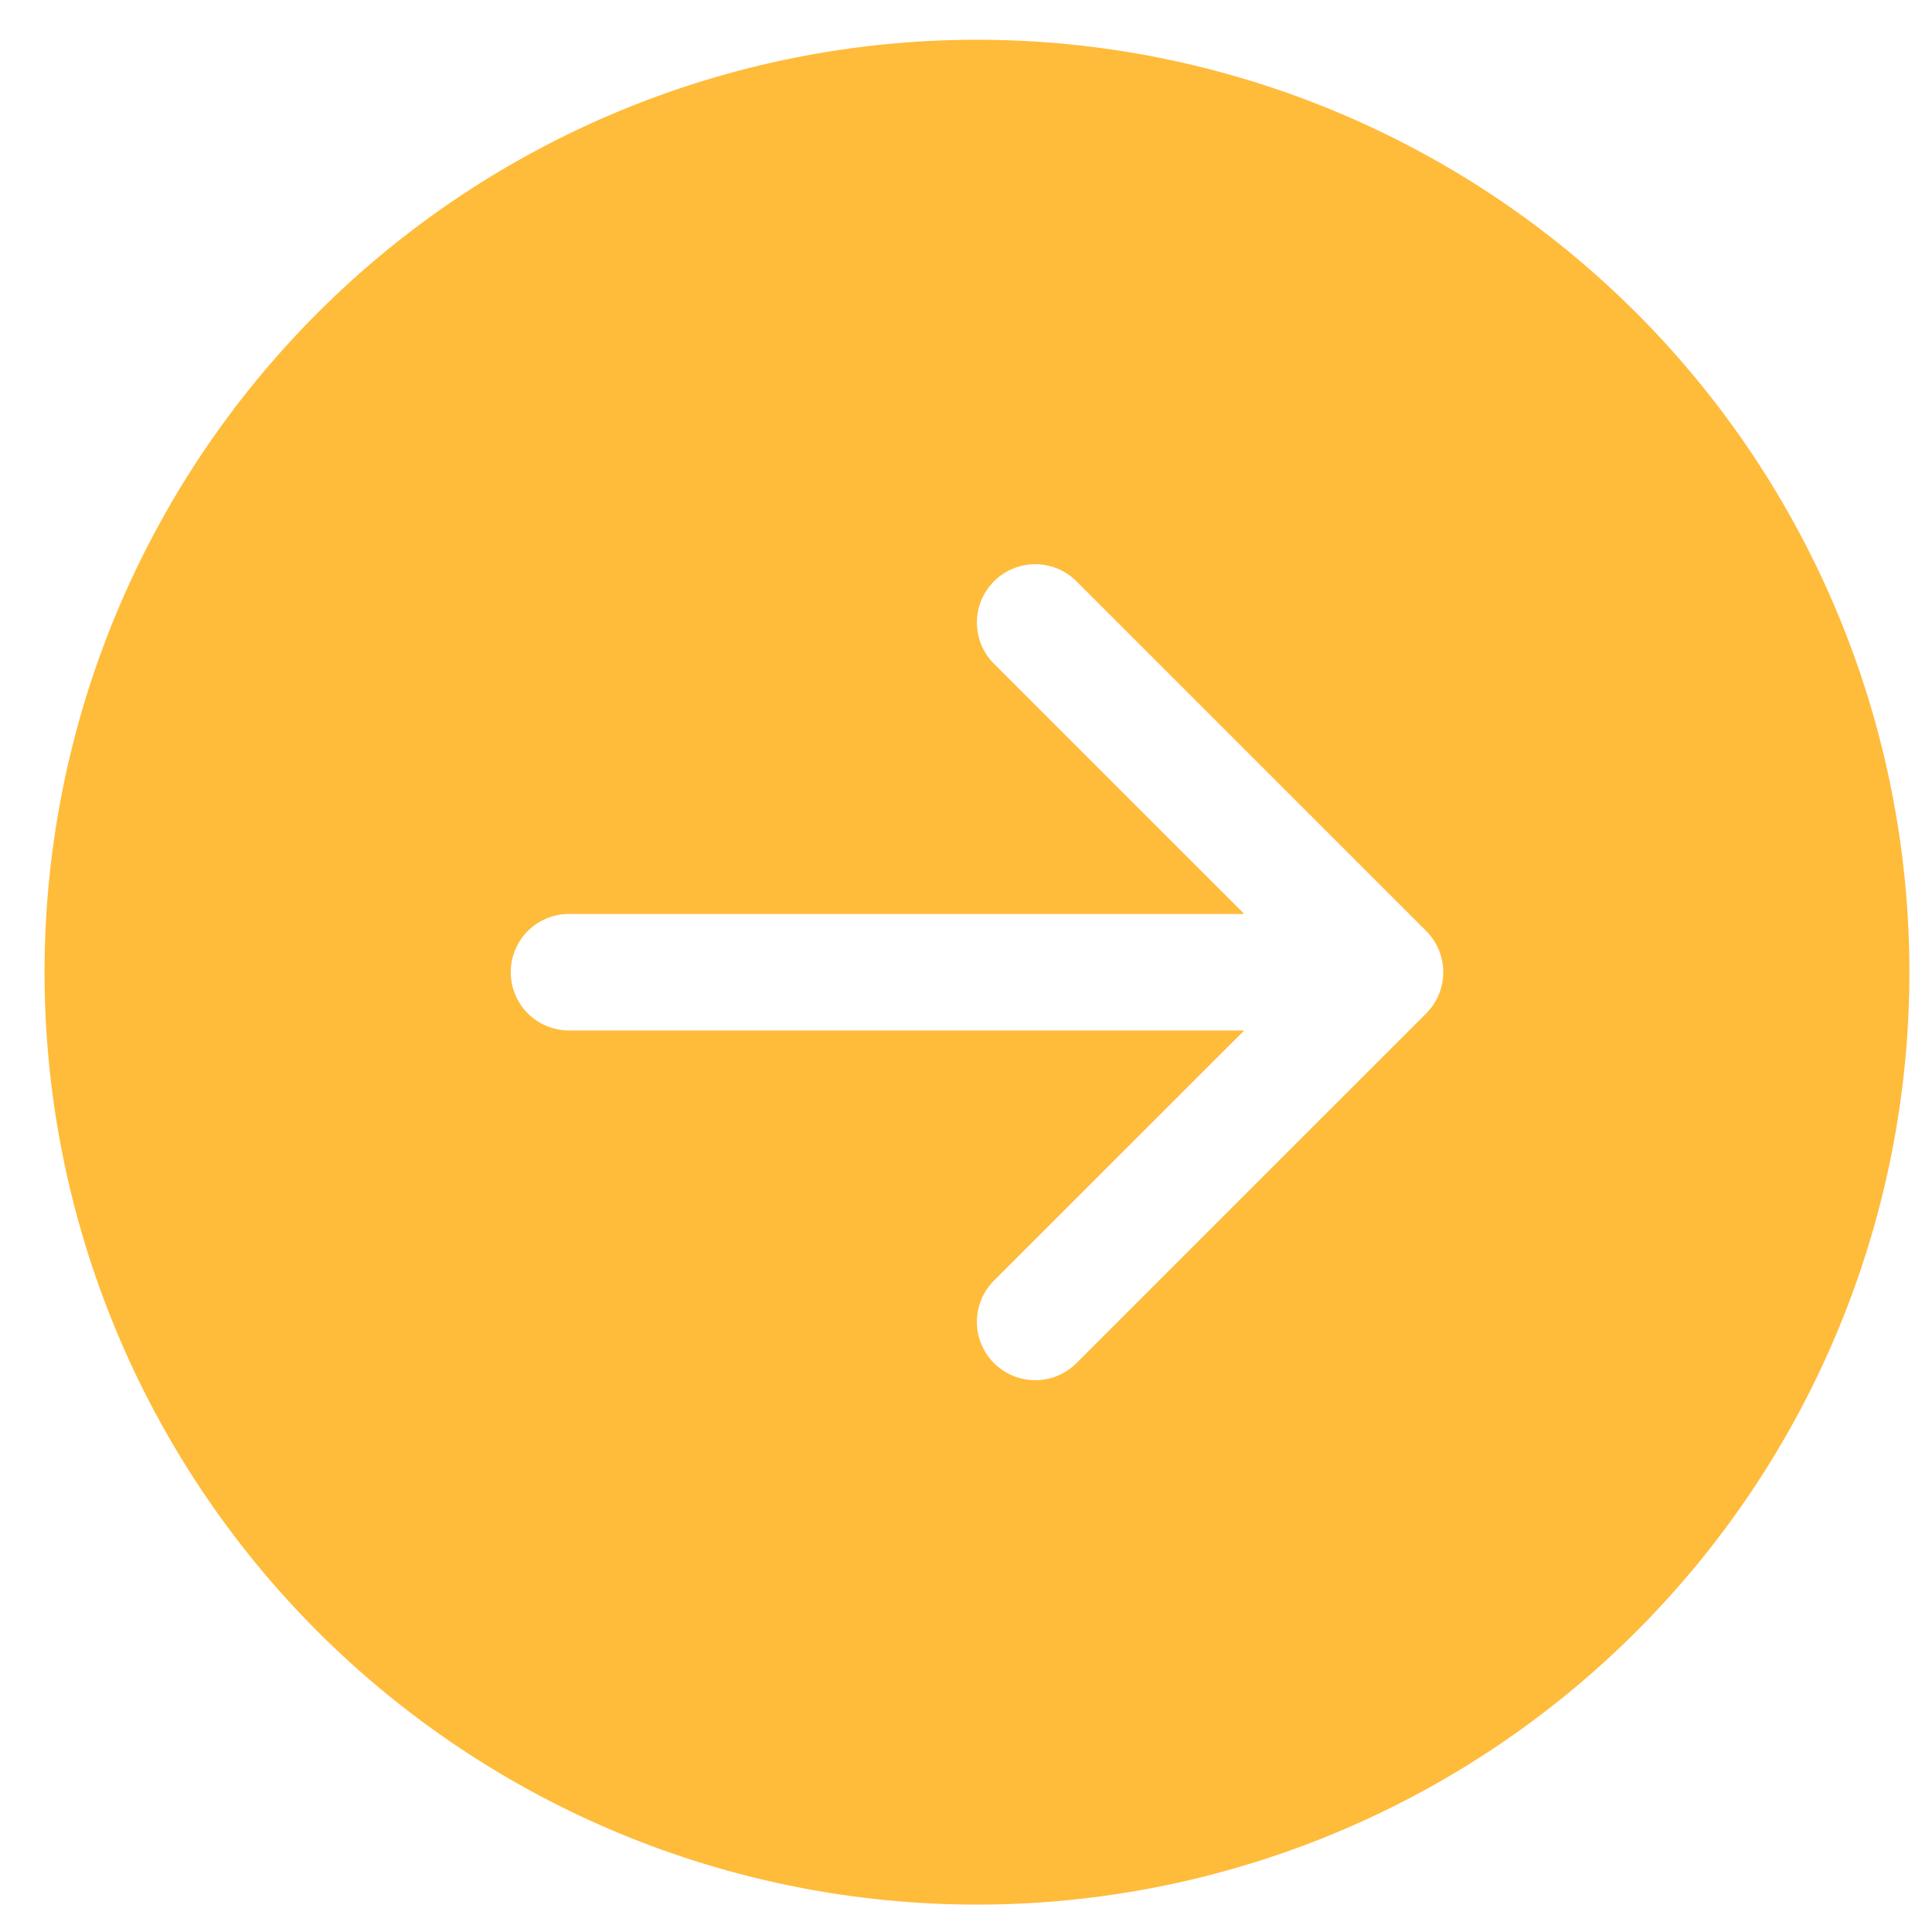 <svg width="33" height="33" viewBox="0 0 33 33" fill="none" xmlns="http://www.w3.org/2000/svg">
<g clip-path="url(#clip0_449_109)">
<path d="M16.687 0.679C20.911 0.679 24.962 2.357 27.949 5.344C30.936 8.331 32.614 12.382 32.614 16.606C32.614 20.83 30.936 24.881 27.949 27.867C24.962 30.854 20.911 32.532 16.687 32.532C12.463 32.532 8.412 30.854 5.425 27.867C2.439 24.881 0.761 20.83 0.761 16.606C0.761 12.382 2.439 8.331 5.425 5.344C8.412 2.357 12.463 0.679 16.687 0.679ZM9.719 15.611C9.455 15.611 9.202 15.715 9.015 15.902C8.829 16.089 8.724 16.342 8.724 16.606C8.724 16.87 8.829 17.123 9.015 17.31C9.202 17.496 9.455 17.601 9.719 17.601L21.252 17.601L16.978 21.873C16.791 22.06 16.686 22.314 16.686 22.578C16.686 22.843 16.791 23.096 16.978 23.283C17.165 23.47 17.418 23.575 17.683 23.575C17.947 23.575 18.2 23.47 18.387 23.283L24.36 17.311C24.452 17.218 24.526 17.108 24.576 16.987C24.626 16.866 24.652 16.737 24.652 16.606C24.652 16.475 24.626 16.345 24.576 16.224C24.526 16.103 24.452 15.994 24.36 15.901L18.387 9.929C18.2 9.742 17.947 9.637 17.683 9.637C17.418 9.637 17.165 9.742 16.978 9.929C16.791 10.116 16.686 10.369 16.686 10.633C16.686 10.898 16.791 11.151 16.978 11.338L21.252 15.611L9.719 15.611Z" fill="#FFBB3A"/>
</g>
<defs>
<clipPath id="clip0_449_109">
<rect width="31.853" height="31.853" fill="white" transform="translate(0.761 32.532) rotate(-90)"/>
</clipPath>
</defs>
</svg>
